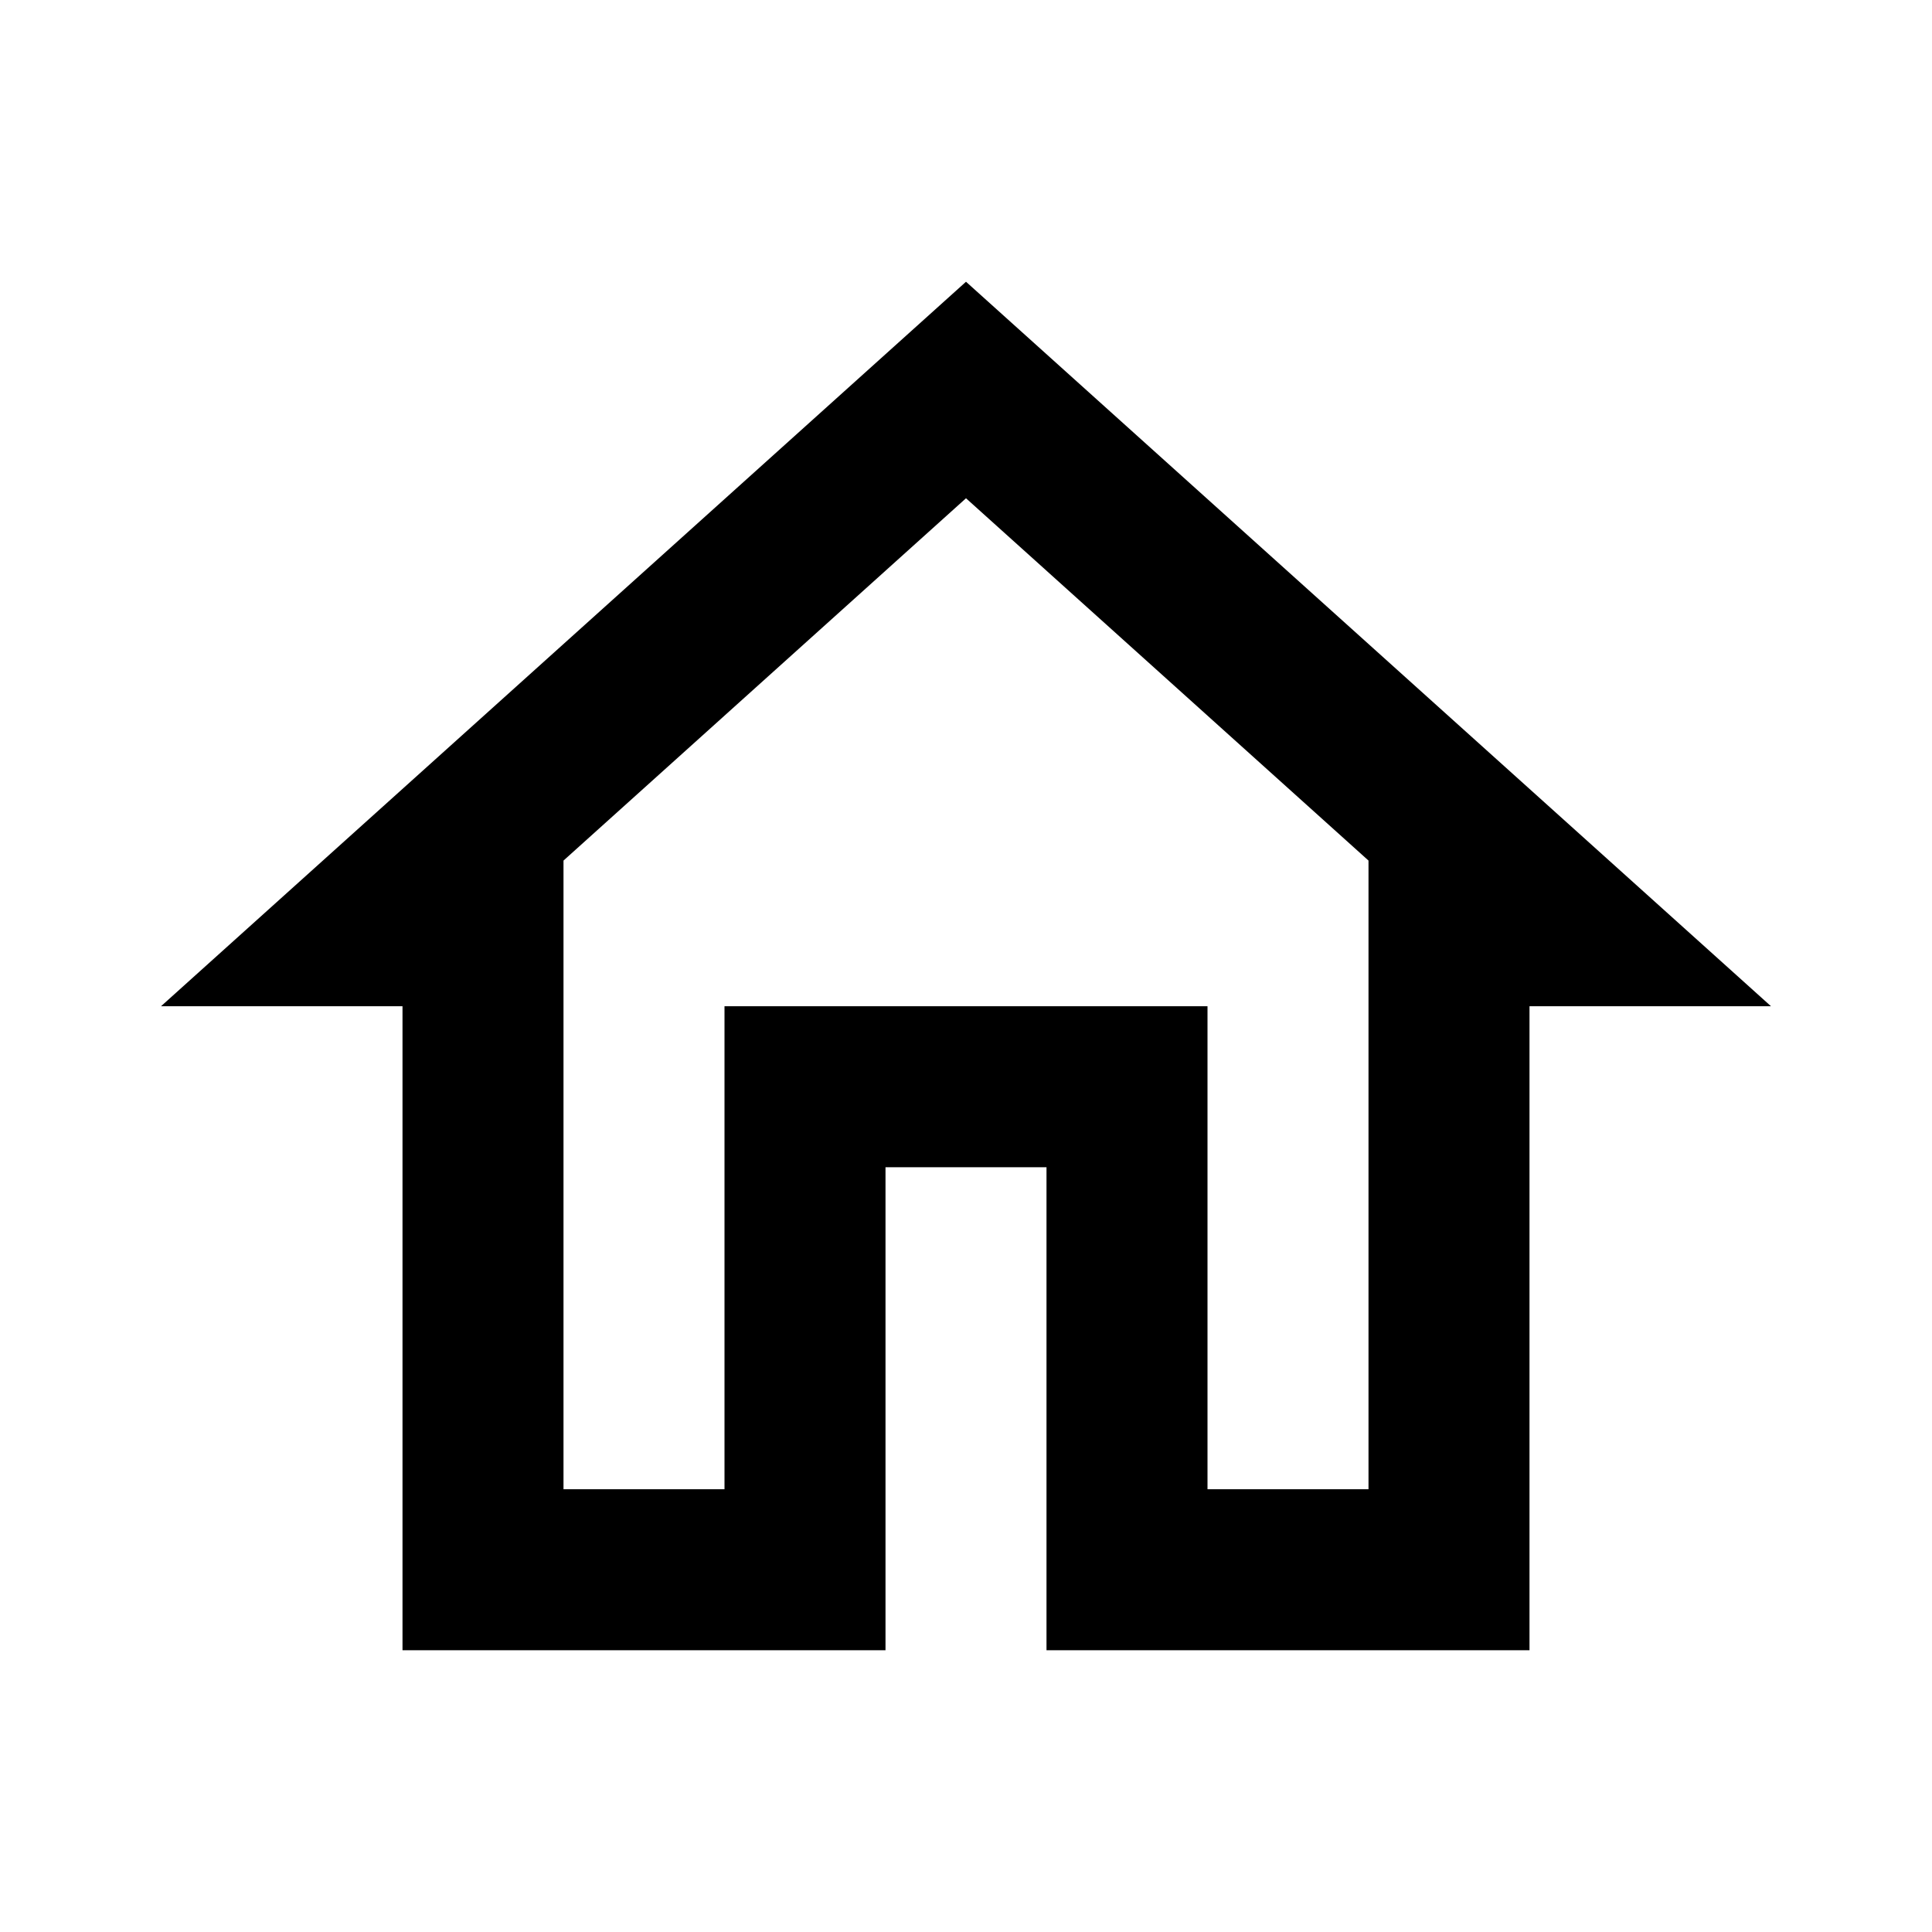 <svg width="100%" height="100%" viewBox="0 0 30 30"  xmlns="http://www.w3.org/2000/svg">
<path fill="current" d="M15 7.737L21.25 13.363V23.125H18.75V15.625H11.25V23.125H8.75V13.363L15 7.737ZM15 4.375L2.5 15.625H6.25V25.625H13.75V18.125H16.25V25.625H23.75V15.625H27.5L15 4.375Z" />
</svg>
